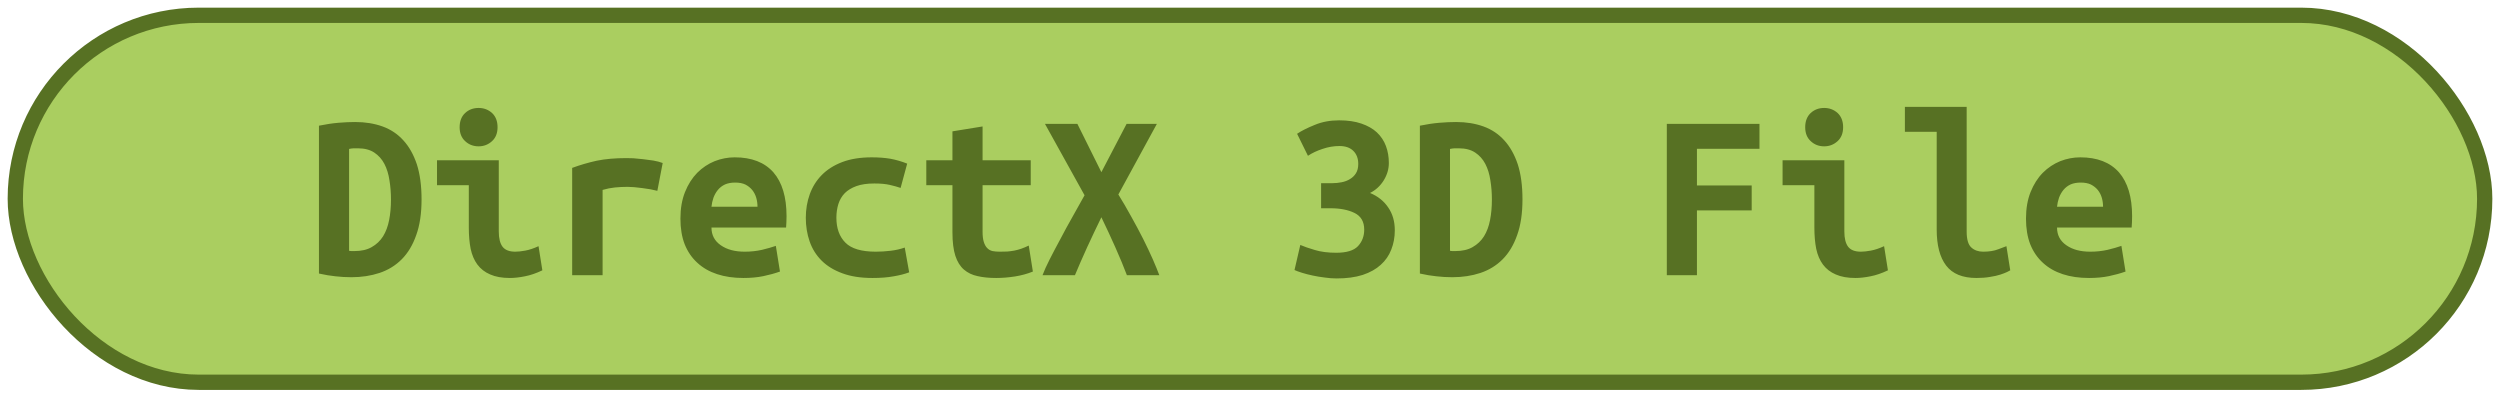 <?xml version="1.0" encoding="UTF-8"?>
<svg height="26" width="163.5" version="1.1" xmlns="http://www.w3.org/2000/svg"><!--Created by Josélio de S. C. Júnior - 2021 - https://github.com/joseliojunior -->
    <rect
        height="24"
        width="161.5"
        rx="12"
        ry="12"
        x="1" y="1"
        fill="#aace60"
        stroke="#577123"
        stroke-width="1" />
    <g transform="translate(0, 8)">
        <path fill="#577123" stroke="none" d="M22.83 1.74L22.83 8.40Q22.91 8.42 23.01 8.42Q23.10 8.42 23.18 8.42L23.18 8.42Q23.86 8.42 24.31 8.16Q24.77 7.90 25.05 7.46Q25.33 7.01 25.45 6.39Q25.57 5.78 25.57 5.04L25.57 5.04Q25.57 4.40 25.47 3.79Q25.38 3.18 25.14 2.72Q24.90 2.26 24.48 1.98Q24.06 1.70 23.41 1.70L23.41 1.70Q23.28 1.70 23.12 1.70Q22.96 1.71 22.83 1.74L22.83 1.74ZM27.57 5.04L27.57 5.04Q27.57 6.42 27.22 7.38Q26.88 8.35 26.27 8.96Q25.66 9.57 24.82 9.85Q23.98 10.13 22.98 10.13L22.98 10.13Q22.45 10.13 21.94 10.07Q21.44 10.02 20.86 9.89L20.86 9.89L20.86 0.22Q21.54 0.08 22.13 0.03Q22.72-0.02 23.23-0.02L23.23-0.02Q24.21-0.02 25.02 0.27Q25.82 0.56 26.38 1.18Q26.94 1.79 27.26 2.74Q27.57 3.70 27.57 5.04ZM32.54 0.32L32.54 0.32Q32.54 0.90 32.18 1.23Q31.81 1.57 31.30 1.57L31.30 1.57Q30.78 1.57 30.42 1.23Q30.06 0.90 30.06 0.32L30.06 0.32Q30.06-0.27 30.42-0.61Q30.78-0.94 31.30-0.94L31.30-0.94Q31.81-0.94 32.18-0.61Q32.54-0.27 32.54 0.32ZM35.22 8.10L35.47 9.68Q34.86 9.97 34.33 10.07Q33.79 10.18 33.34 10.18L33.34 10.18Q32.58 10.18 32.06 9.95Q31.54 9.73 31.22 9.30Q30.91 8.88 30.78 8.27Q30.66 7.66 30.66 6.88L30.66 6.88L30.66 4.11L28.58 4.11L28.58 2.48L32.62 2.48L32.62 7.14Q32.62 7.81 32.87 8.14Q33.12 8.46 33.70 8.46L33.70 8.46Q33.97 8.46 34.35 8.39Q34.74 8.32 35.22 8.10L35.22 8.10ZM43.34 2.66L42.99 4.48Q42.80 4.43 42.54 4.38Q42.27 4.34 42 4.30Q41.73 4.26 41.47 4.24Q41.22 4.22 41.04 4.22L41.04 4.22Q40.62 4.22 40.22 4.26Q39.82 4.30 39.41 4.42L39.41 4.42L39.41 10L37.42 10L37.42 2.98Q38.21 2.69 39.03 2.51Q39.86 2.34 40.96 2.34L40.96 2.34Q41.12 2.34 41.42 2.35Q41.71 2.37 42.05 2.41Q42.38 2.45 42.73 2.50Q43.07 2.56 43.34 2.66L43.34 2.66ZM44.50 6.30L44.50 6.30Q44.50 5.31 44.80 4.56Q45.10 3.81 45.60 3.30Q46.10 2.80 46.74 2.54Q47.38 2.29 48.05 2.29L48.05 2.29Q49.71 2.29 50.58 3.27Q51.44 4.26 51.44 6.14L51.44 6.14Q51.44 6.34 51.43 6.54Q51.42 6.75 51.41 6.88L51.41 6.88L46.53 6.88Q46.53 7.62 47.14 8.04Q47.74 8.46 48.70 8.46L48.70 8.46Q49.30 8.46 49.83 8.34Q50.37 8.21 50.74 8.08L50.74 8.08L51.01 9.76Q50.50 9.94 49.92 10.06Q49.34 10.18 48.62 10.18L48.62 10.18Q47.66 10.18 46.90 9.93Q46.14 9.68 45.61 9.19Q45.07 8.70 44.78 7.98Q44.50 7.26 44.50 6.30ZM46.53 5.52L49.54 5.52Q49.54 5.22 49.46 4.94Q49.38 4.66 49.20 4.43Q49.02 4.21 48.75 4.07Q48.48 3.94 48.08 3.94L48.08 3.94Q47.70 3.94 47.42 4.06Q47.14 4.19 46.95 4.42Q46.77 4.64 46.66 4.93Q46.56 5.22 46.53 5.52L46.53 5.52ZM52.70 6.24L52.70 6.24Q52.70 5.42 52.96 4.70Q53.22 3.98 53.74 3.45Q54.27 2.91 55.08 2.60Q55.89 2.29 57.01 2.29L57.01 2.29Q57.68 2.29 58.22 2.38Q58.77 2.48 59.33 2.70L59.33 2.70L58.90 4.29Q58.58 4.18 58.18 4.09Q57.79 4 57.18 4L57.18 4Q56.48 4 56.01 4.17Q55.54 4.34 55.25 4.63Q54.96 4.93 54.83 5.34Q54.70 5.76 54.70 6.24L54.70 6.24Q54.70 7.28 55.29 7.87Q55.87 8.46 57.28 8.46L57.28 8.46Q57.74 8.46 58.25 8.40Q58.75 8.34 59.17 8.19L59.17 8.19L59.46 9.81Q59.04 9.97 58.45 10.07Q57.86 10.18 57.06 10.18L57.06 10.18Q55.90 10.18 55.08 9.87Q54.26 9.57 53.73 9.04Q53.20 8.51 52.95 7.79Q52.70 7.07 52.70 6.24ZM62.29 7.20L62.29 4.11L60.58 4.11L60.58 2.48L62.29 2.48L62.29 0.59L64.26 0.27L64.26 2.48L67.41 2.48L67.41 4.11L64.26 4.11L64.26 7.15Q64.26 7.57 64.34 7.82Q64.42 8.08 64.56 8.22Q64.70 8.37 64.91 8.42Q65.12 8.46 65.38 8.46L65.38 8.46Q65.65 8.46 65.88 8.45Q66.11 8.43 66.33 8.39Q66.54 8.35 66.78 8.27Q67.01 8.19 67.28 8.06L67.28 8.06L67.55 9.76Q67.01 9.98 66.38 10.08Q65.74 10.18 65.15 10.18L65.15 10.18Q64.46 10.18 63.94 10.06Q63.41 9.95 63.04 9.63Q62.67 9.31 62.48 8.73Q62.29 8.14 62.29 7.20L62.29 7.20ZM75.82 10L73.70 10Q73.39 9.18 72.95 8.19Q72.51 7.20 72.03 6.21L72.03 6.21Q71.57 7.15 71.10 8.17Q70.64 9.18 70.30 10L70.30 10L68.18 10Q68.34 9.57 68.65 8.96Q68.96 8.35 69.34 7.65Q69.71 6.94 70.13 6.20Q70.54 5.46 70.93 4.77L70.93 4.77L68.34 0.10L70.46 0.10L72.03 3.26L73.68 0.10L75.66 0.10L73.14 4.72Q73.57 5.41 73.98 6.16Q74.40 6.91 74.76 7.62Q75.12 8.34 75.39 8.95Q75.66 9.57 75.82 10L75.82 10ZM87.41 10.21L87.41 10.21Q87.04 10.21 86.63 10.15Q86.22 10.10 85.85 10.02Q85.47 9.94 85.15 9.84Q84.83 9.74 84.66 9.66L84.66 9.66L85.04 8.02Q85.41 8.18 85.99 8.35Q86.58 8.53 87.39 8.53L87.39 8.53Q88.40 8.53 88.81 8.10Q89.22 7.66 89.22 7.02L89.22 7.02Q89.22 6.24 88.59 5.93Q87.97 5.62 87.01 5.62L87.01 5.62L86.40 5.62L86.40 3.98L87.14 3.98Q87.44 3.98 87.74 3.92Q88.05 3.86 88.29 3.71Q88.53 3.57 88.68 3.33Q88.83 3.09 88.83 2.72L88.83 2.72Q88.83 2.18 88.50 1.86Q88.18 1.55 87.60 1.55L87.60 1.55Q87.04 1.55 86.49 1.74Q85.94 1.92 85.54 2.19L85.54 2.19L84.83 0.75Q85.26 0.46 85.98 0.17Q86.69-0.13 87.58-0.13L87.58-0.13Q88.42-0.13 89.03 0.08Q89.65 0.29 90.05 0.66Q90.45 1.04 90.64 1.55Q90.83 2.06 90.83 2.66L90.83 2.66Q90.83 3.25 90.50 3.79Q90.16 4.34 89.60 4.62L89.60 4.62Q90.37 4.94 90.79 5.57Q91.22 6.19 91.22 7.06L91.22 7.06Q91.22 7.74 90.99 8.32Q90.77 8.90 90.30 9.32Q89.84 9.74 89.12 9.98Q88.40 10.21 87.41 10.21ZM94.83 1.74L94.83 8.40Q94.91 8.42 95.01 8.42Q95.10 8.42 95.18 8.42L95.18 8.42Q95.86 8.42 96.31 8.16Q96.77 7.90 97.05 7.46Q97.33 7.01 97.45 6.39Q97.57 5.78 97.57 5.04L97.57 5.04Q97.57 4.40 97.47 3.79Q97.38 3.18 97.14 2.72Q96.90 2.26 96.48 1.98Q96.06 1.70 95.41 1.70L95.41 1.70Q95.28 1.70 95.12 1.70Q94.96 1.71 94.83 1.74L94.83 1.74ZM99.57 5.04L99.57 5.04Q99.57 6.42 99.22 7.38Q98.88 8.35 98.27 8.96Q97.66 9.57 96.82 9.85Q95.98 10.13 94.98 10.13L94.98 10.13Q94.45 10.13 93.94 10.07Q93.44 10.02 92.86 9.89L92.86 9.89L92.86 0.22Q93.54 0.08 94.13 0.03Q94.72-0.02 95.23-0.02L95.23-0.02Q96.21-0.02 97.02 0.27Q97.82 0.56 98.38 1.18Q98.94 1.79 99.26 2.74Q99.57 3.70 99.57 5.04ZM110.98 10L109.01 10L109.01 0.10L115.07 0.10L115.07 1.73L110.98 1.73L110.98 4.13L114.56 4.13L114.56 5.76L110.98 5.76L110.98 10ZM120.54 0.32L120.54 0.32Q120.54 0.90 120.18 1.23Q119.81 1.57 119.30 1.57L119.30 1.57Q118.78 1.57 118.42 1.23Q118.06 0.90 118.06 0.32L118.06 0.32Q118.06-0.27 118.42-0.61Q118.78-0.94 119.30-0.94L119.30-0.94Q119.81-0.94 120.18-0.61Q120.54-0.27 120.54 0.32ZM123.22 8.10L123.47 9.68Q122.86 9.97 122.33 10.07Q121.79 10.18 121.34 10.18L121.34 10.18Q120.58 10.18 120.06 9.95Q119.54 9.73 119.22 9.30Q118.91 8.88 118.78 8.27Q118.66 7.66 118.66 6.88L118.66 6.88L118.66 4.11L116.58 4.11L116.58 2.48L120.62 2.48L120.62 7.14Q120.62 7.81 120.87 8.14Q121.12 8.46 121.70 8.46L121.70 8.46Q121.97 8.46 122.35 8.39Q122.74 8.32 123.22 8.10L123.22 8.10ZM131.22 8.10L131.47 9.68Q131.42 9.71 131.26 9.79Q131.09 9.87 130.82 9.96Q130.54 10.05 130.15 10.11Q129.76 10.18 129.26 10.18L129.26 10.18Q127.90 10.18 127.28 9.37Q126.66 8.56 126.66 7.01L126.66 7.01L126.66 0.62L124.58 0.62L124.58-1.01L128.62-1.01L128.62 7.15Q128.62 7.92 128.93 8.19Q129.23 8.46 129.70 8.46L129.70 8.46Q130.29 8.46 130.69 8.30Q131.09 8.14 131.22 8.10L131.22 8.10ZM132.50 6.30L132.50 6.30Q132.50 5.31 132.80 4.56Q133.10 3.81 133.60 3.30Q134.10 2.80 134.74 2.54Q135.38 2.29 136.05 2.29L136.05 2.29Q137.71 2.29 138.58 3.27Q139.44 4.26 139.44 6.14L139.44 6.14Q139.44 6.34 139.43 6.54Q139.42 6.75 139.41 6.88L139.41 6.88L134.53 6.88Q134.53 7.62 135.14 8.04Q135.74 8.46 136.70 8.46L136.70 8.46Q137.30 8.46 137.83 8.34Q138.37 8.21 138.74 8.08L138.74 8.08L139.01 9.76Q138.50 9.94 137.92 10.06Q137.34 10.18 136.62 10.18L136.62 10.18Q135.66 10.18 134.90 9.93Q134.14 9.68 133.61 9.19Q133.07 8.70 132.78 7.98Q132.50 7.26 132.50 6.30ZM134.53 5.52L137.54 5.52Q137.54 5.22 137.46 4.94Q137.38 4.66 137.20 4.43Q137.02 4.21 136.75 4.07Q136.48 3.94 136.08 3.94L136.08 3.94Q135.70 3.94 135.42 4.06Q135.14 4.19 134.95 4.42Q134.77 4.64 134.66 4.93Q134.56 5.22 134.53 5.52L134.53 5.52Z"/>
    </g>
</svg>